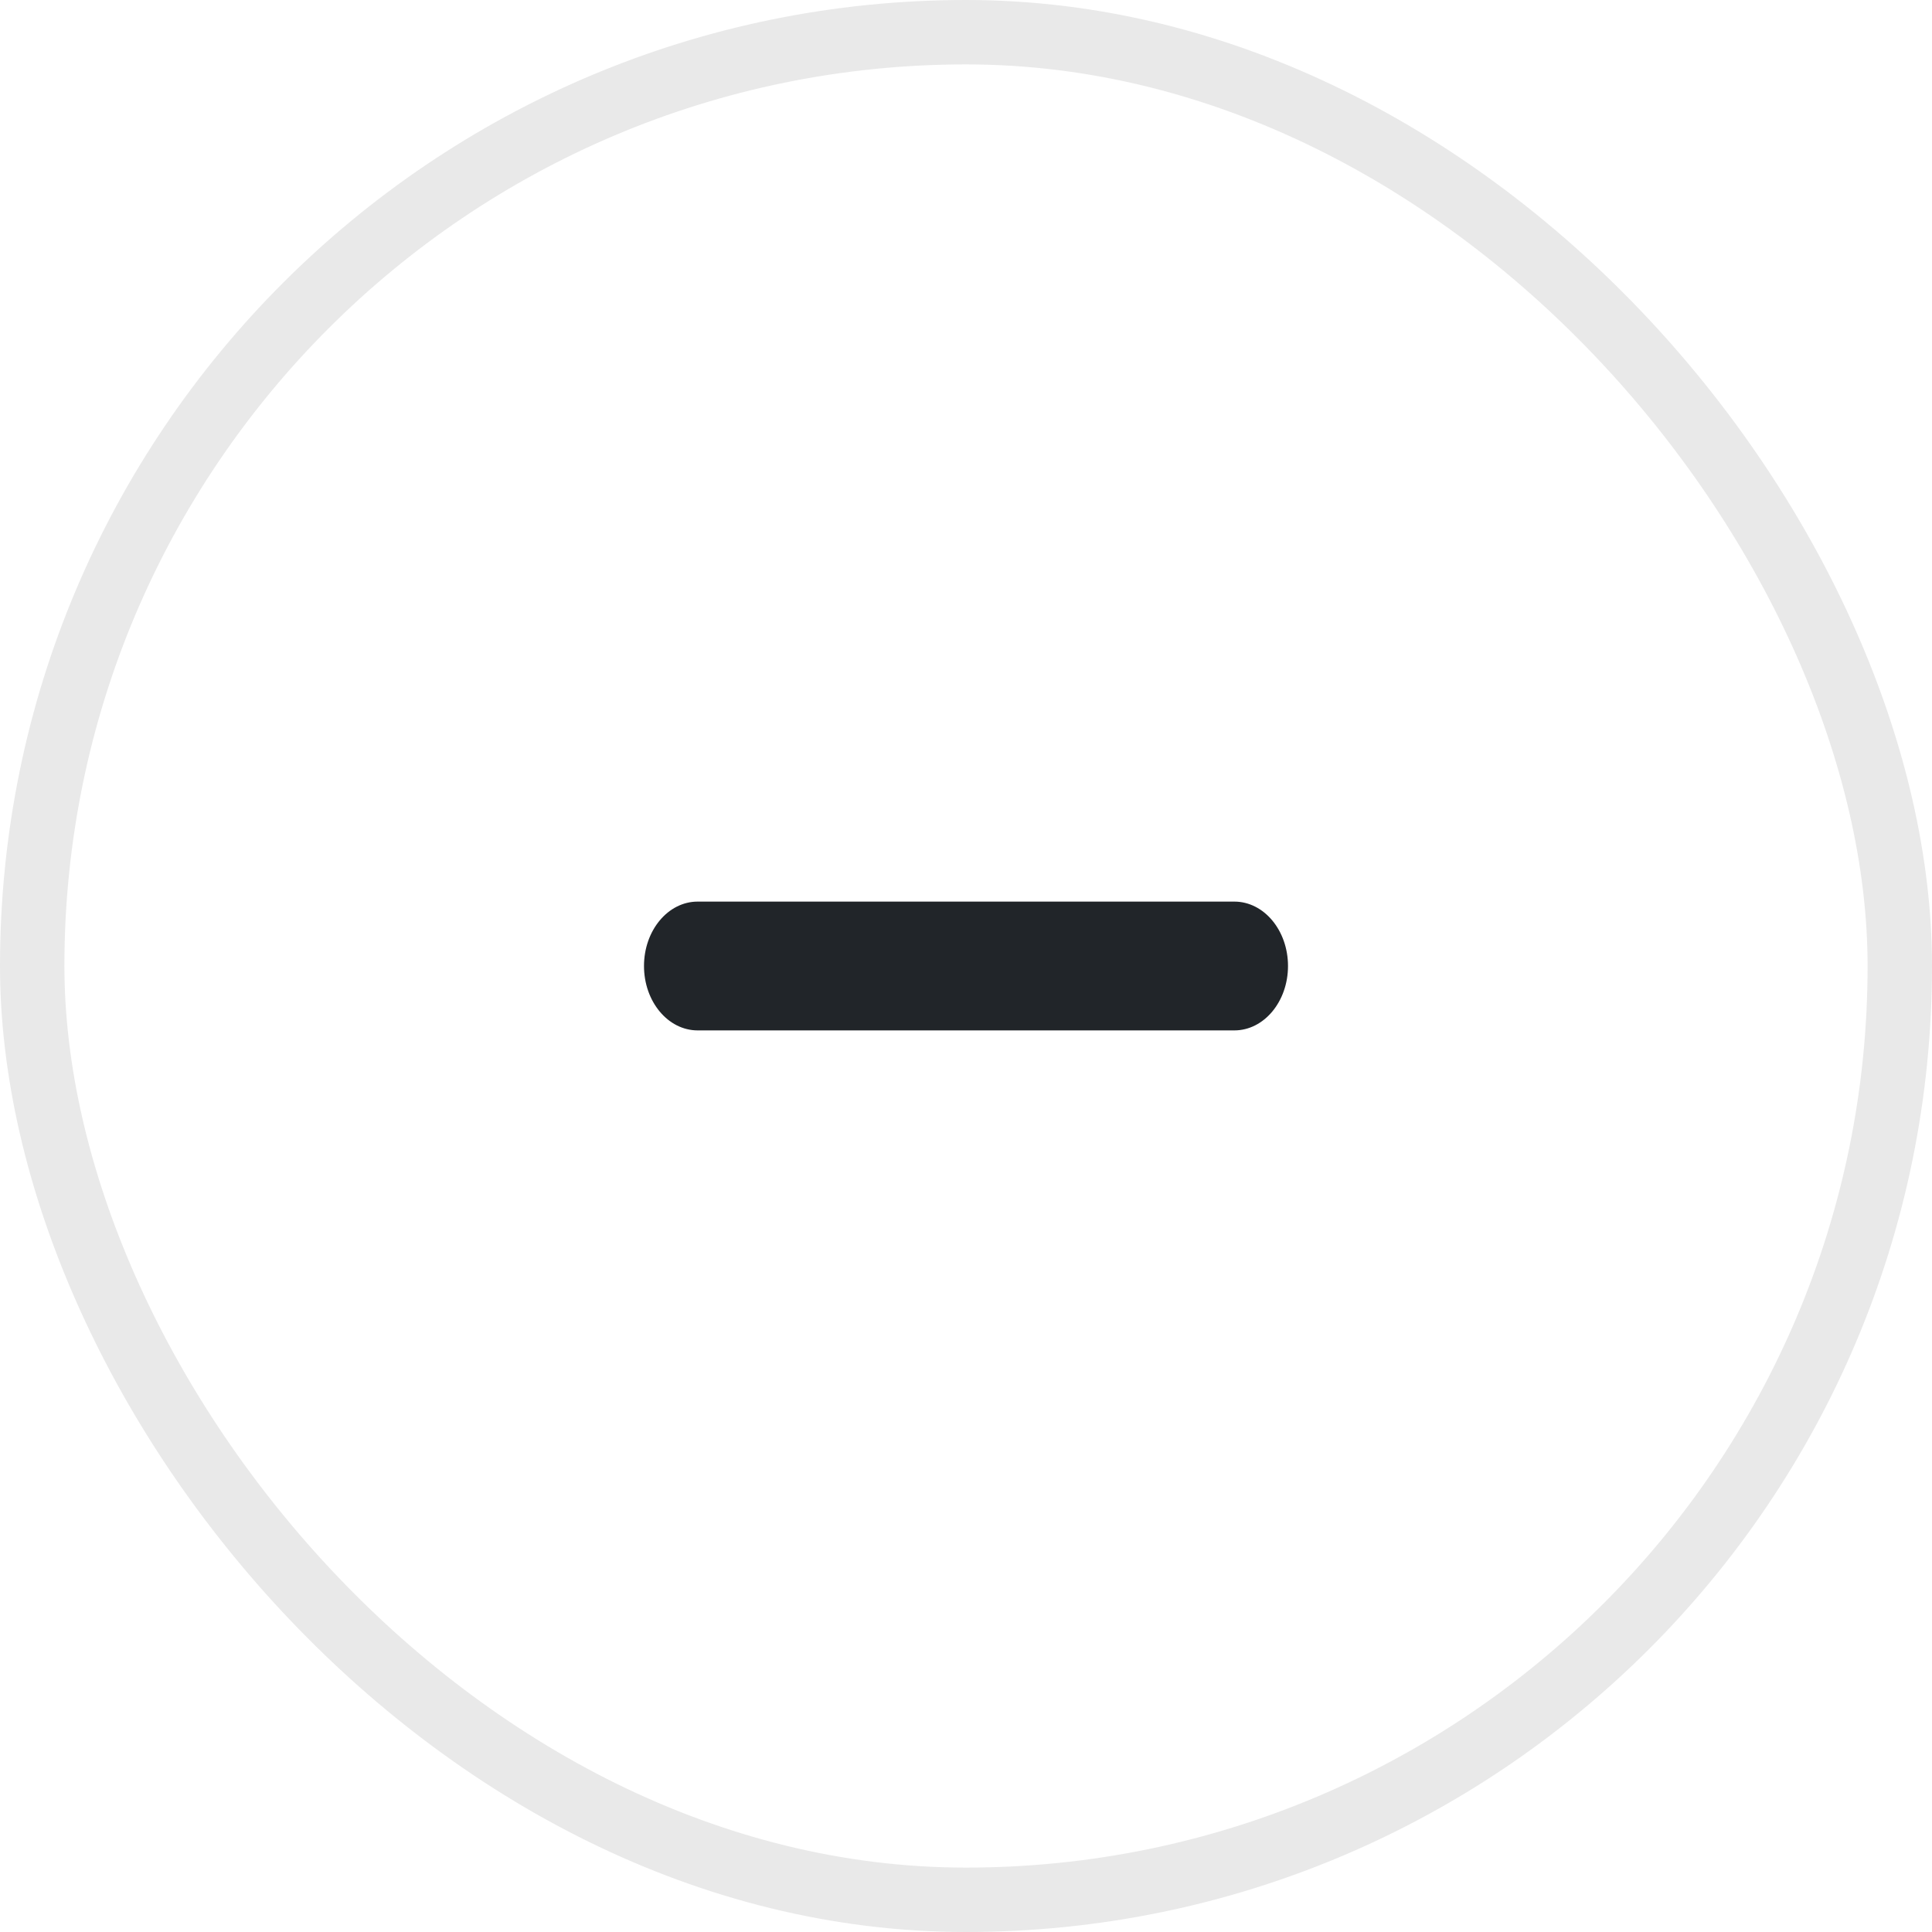 <svg width="30" height="30" viewBox="0 0 30 30" fill="none" xmlns="http://www.w3.org/2000/svg">
<rect x="0.5" y="0.5" width="29" height="29" rx="14.5" stroke="#E9E9E9"/>
<path d="M19.167 14H10.833C10.373 14 10 14.448 10 15C10 15.552 10.373 16 10.833 16H19.167C19.627 16 20 15.552 20 15C20 14.448 19.627 14 19.167 14Z" fill="#212529"/>
</svg>
